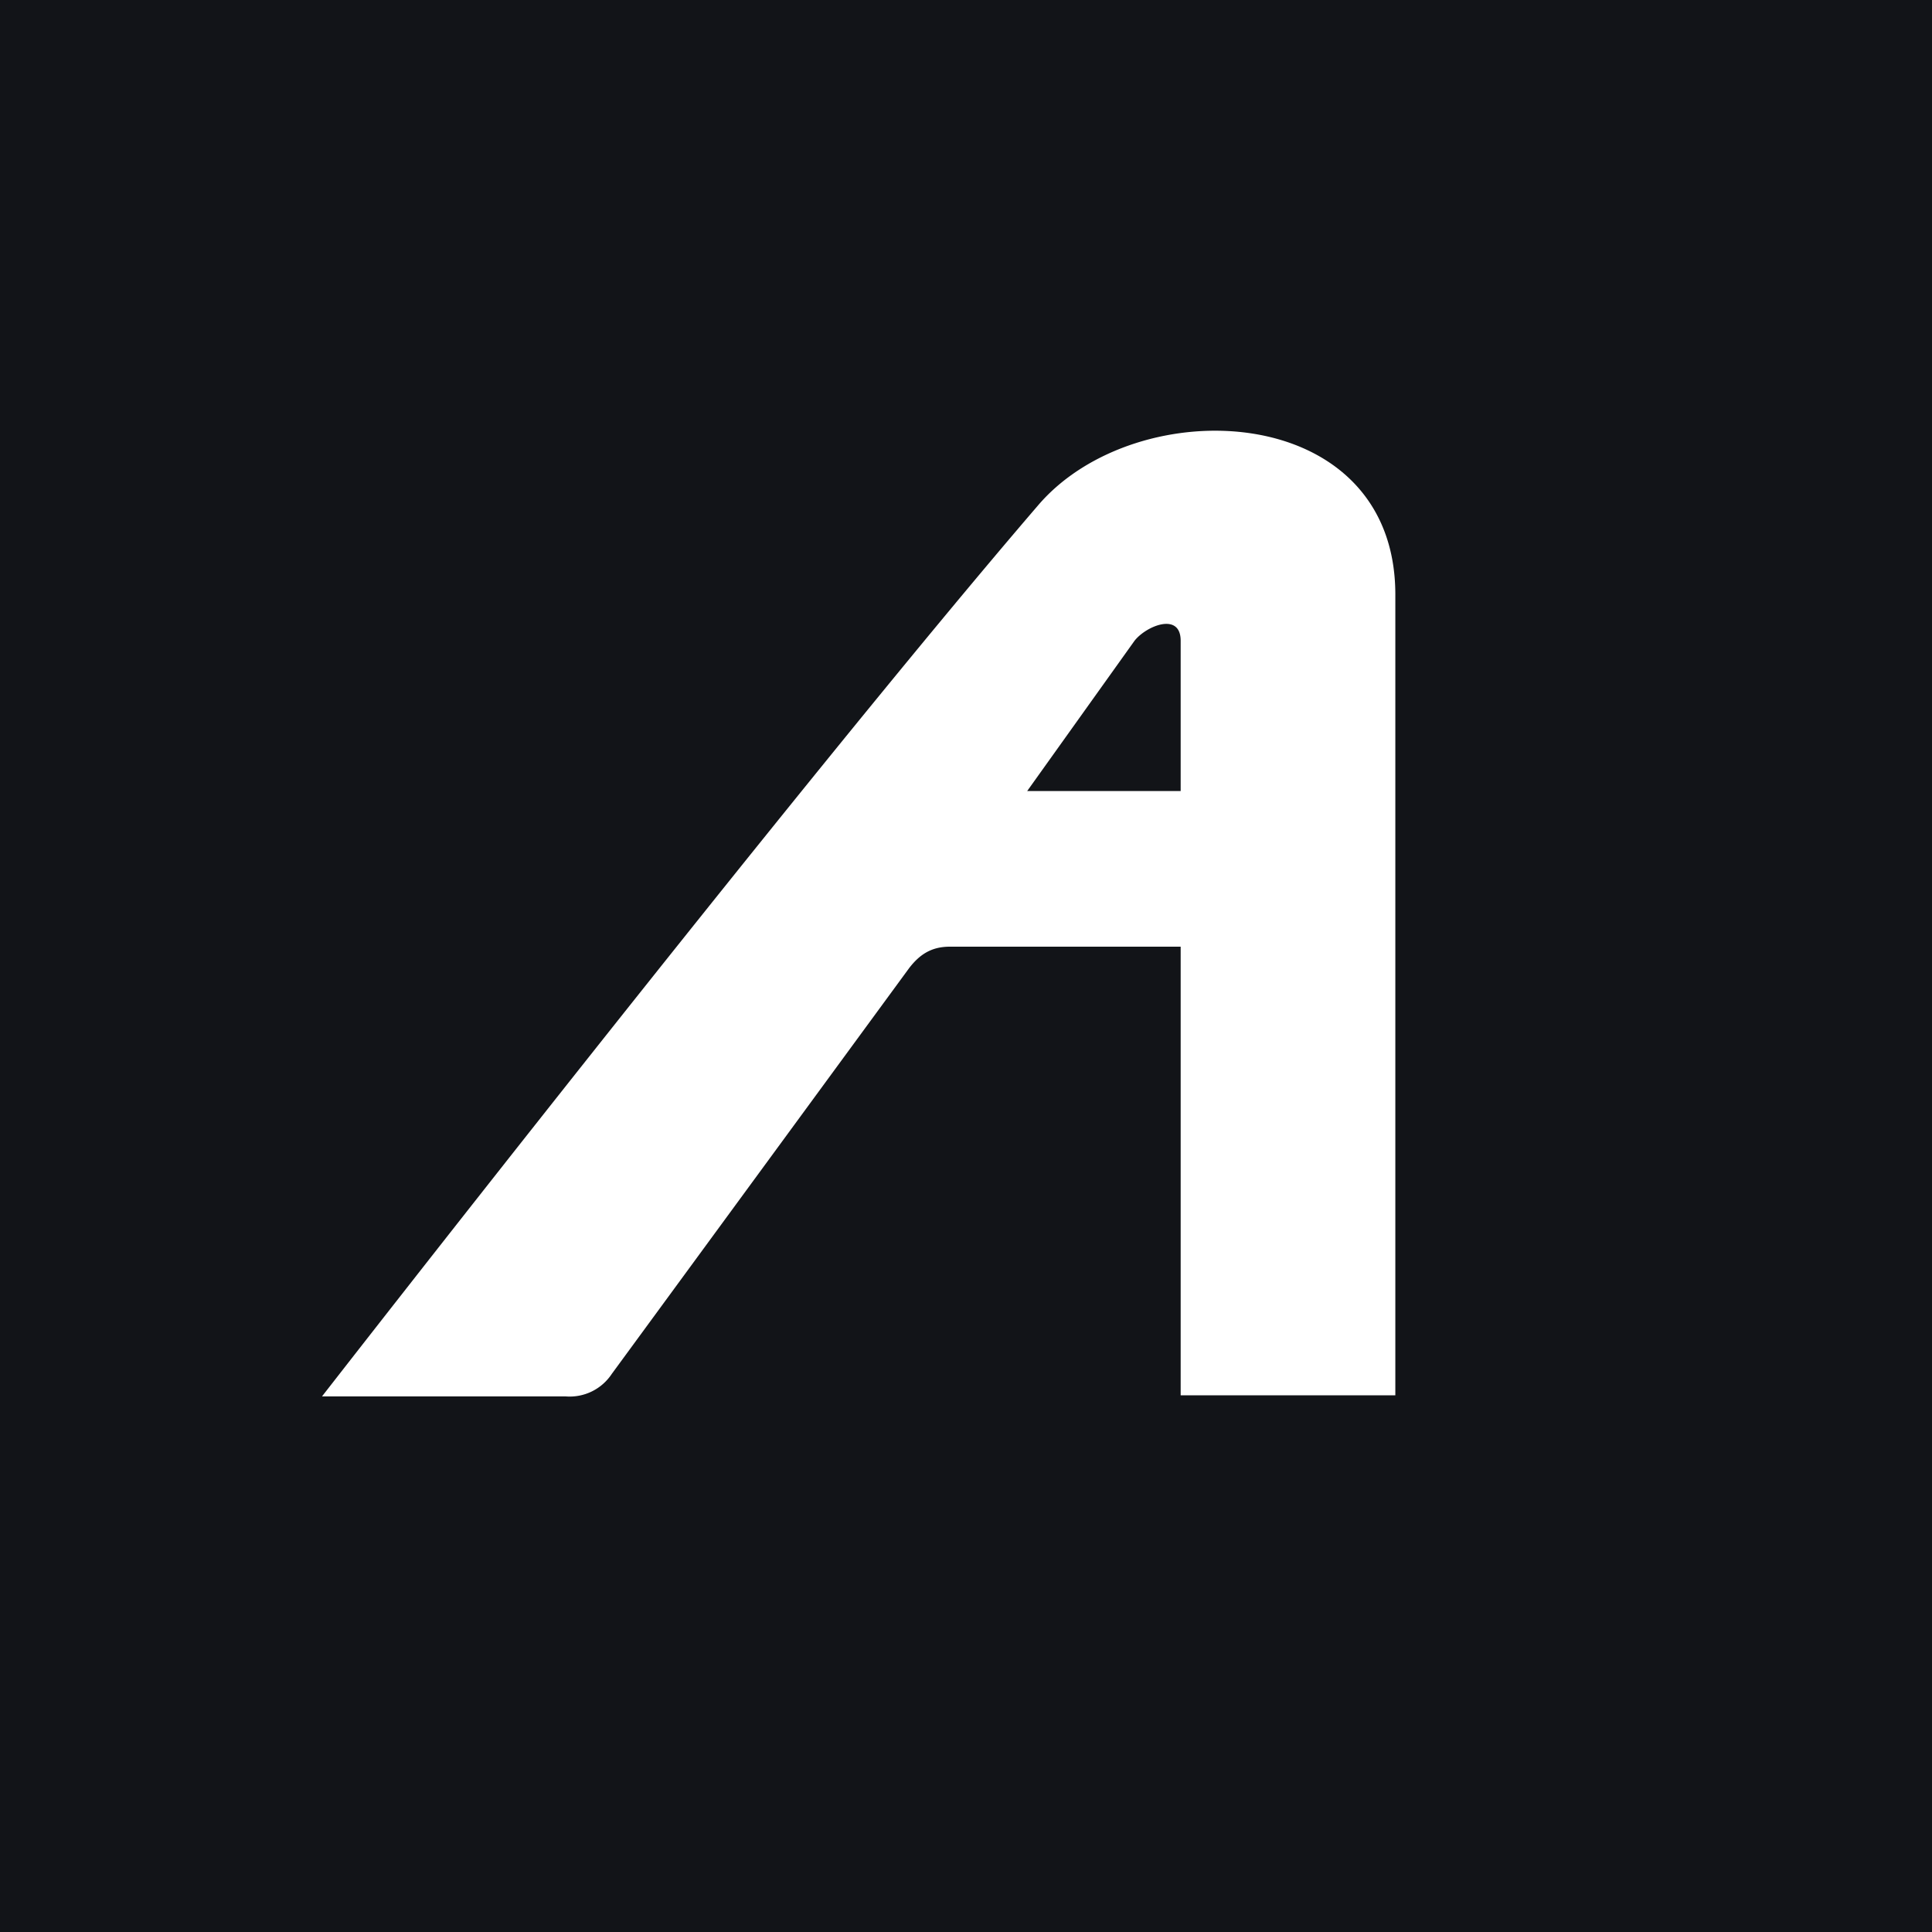 <!-- by TradingView --><svg xmlns="http://www.w3.org/2000/svg" width="18" height="18"><path fill="#121418" d="M0 0h18v18H0z"/><path d="M13 13h-2V8.82H8.85c-.17 0-.28.07-.38.2L5.7 12.8a.47.47 0 01-.43.21H3s4.41-5.67 6.67-8.3c.92-1.08 3.33-.98 3.33.83V13zm-2-5.63v-1.4c0-.27-.32-.14-.43 0l-1 1.4H11z" fill="#fff"/></svg>